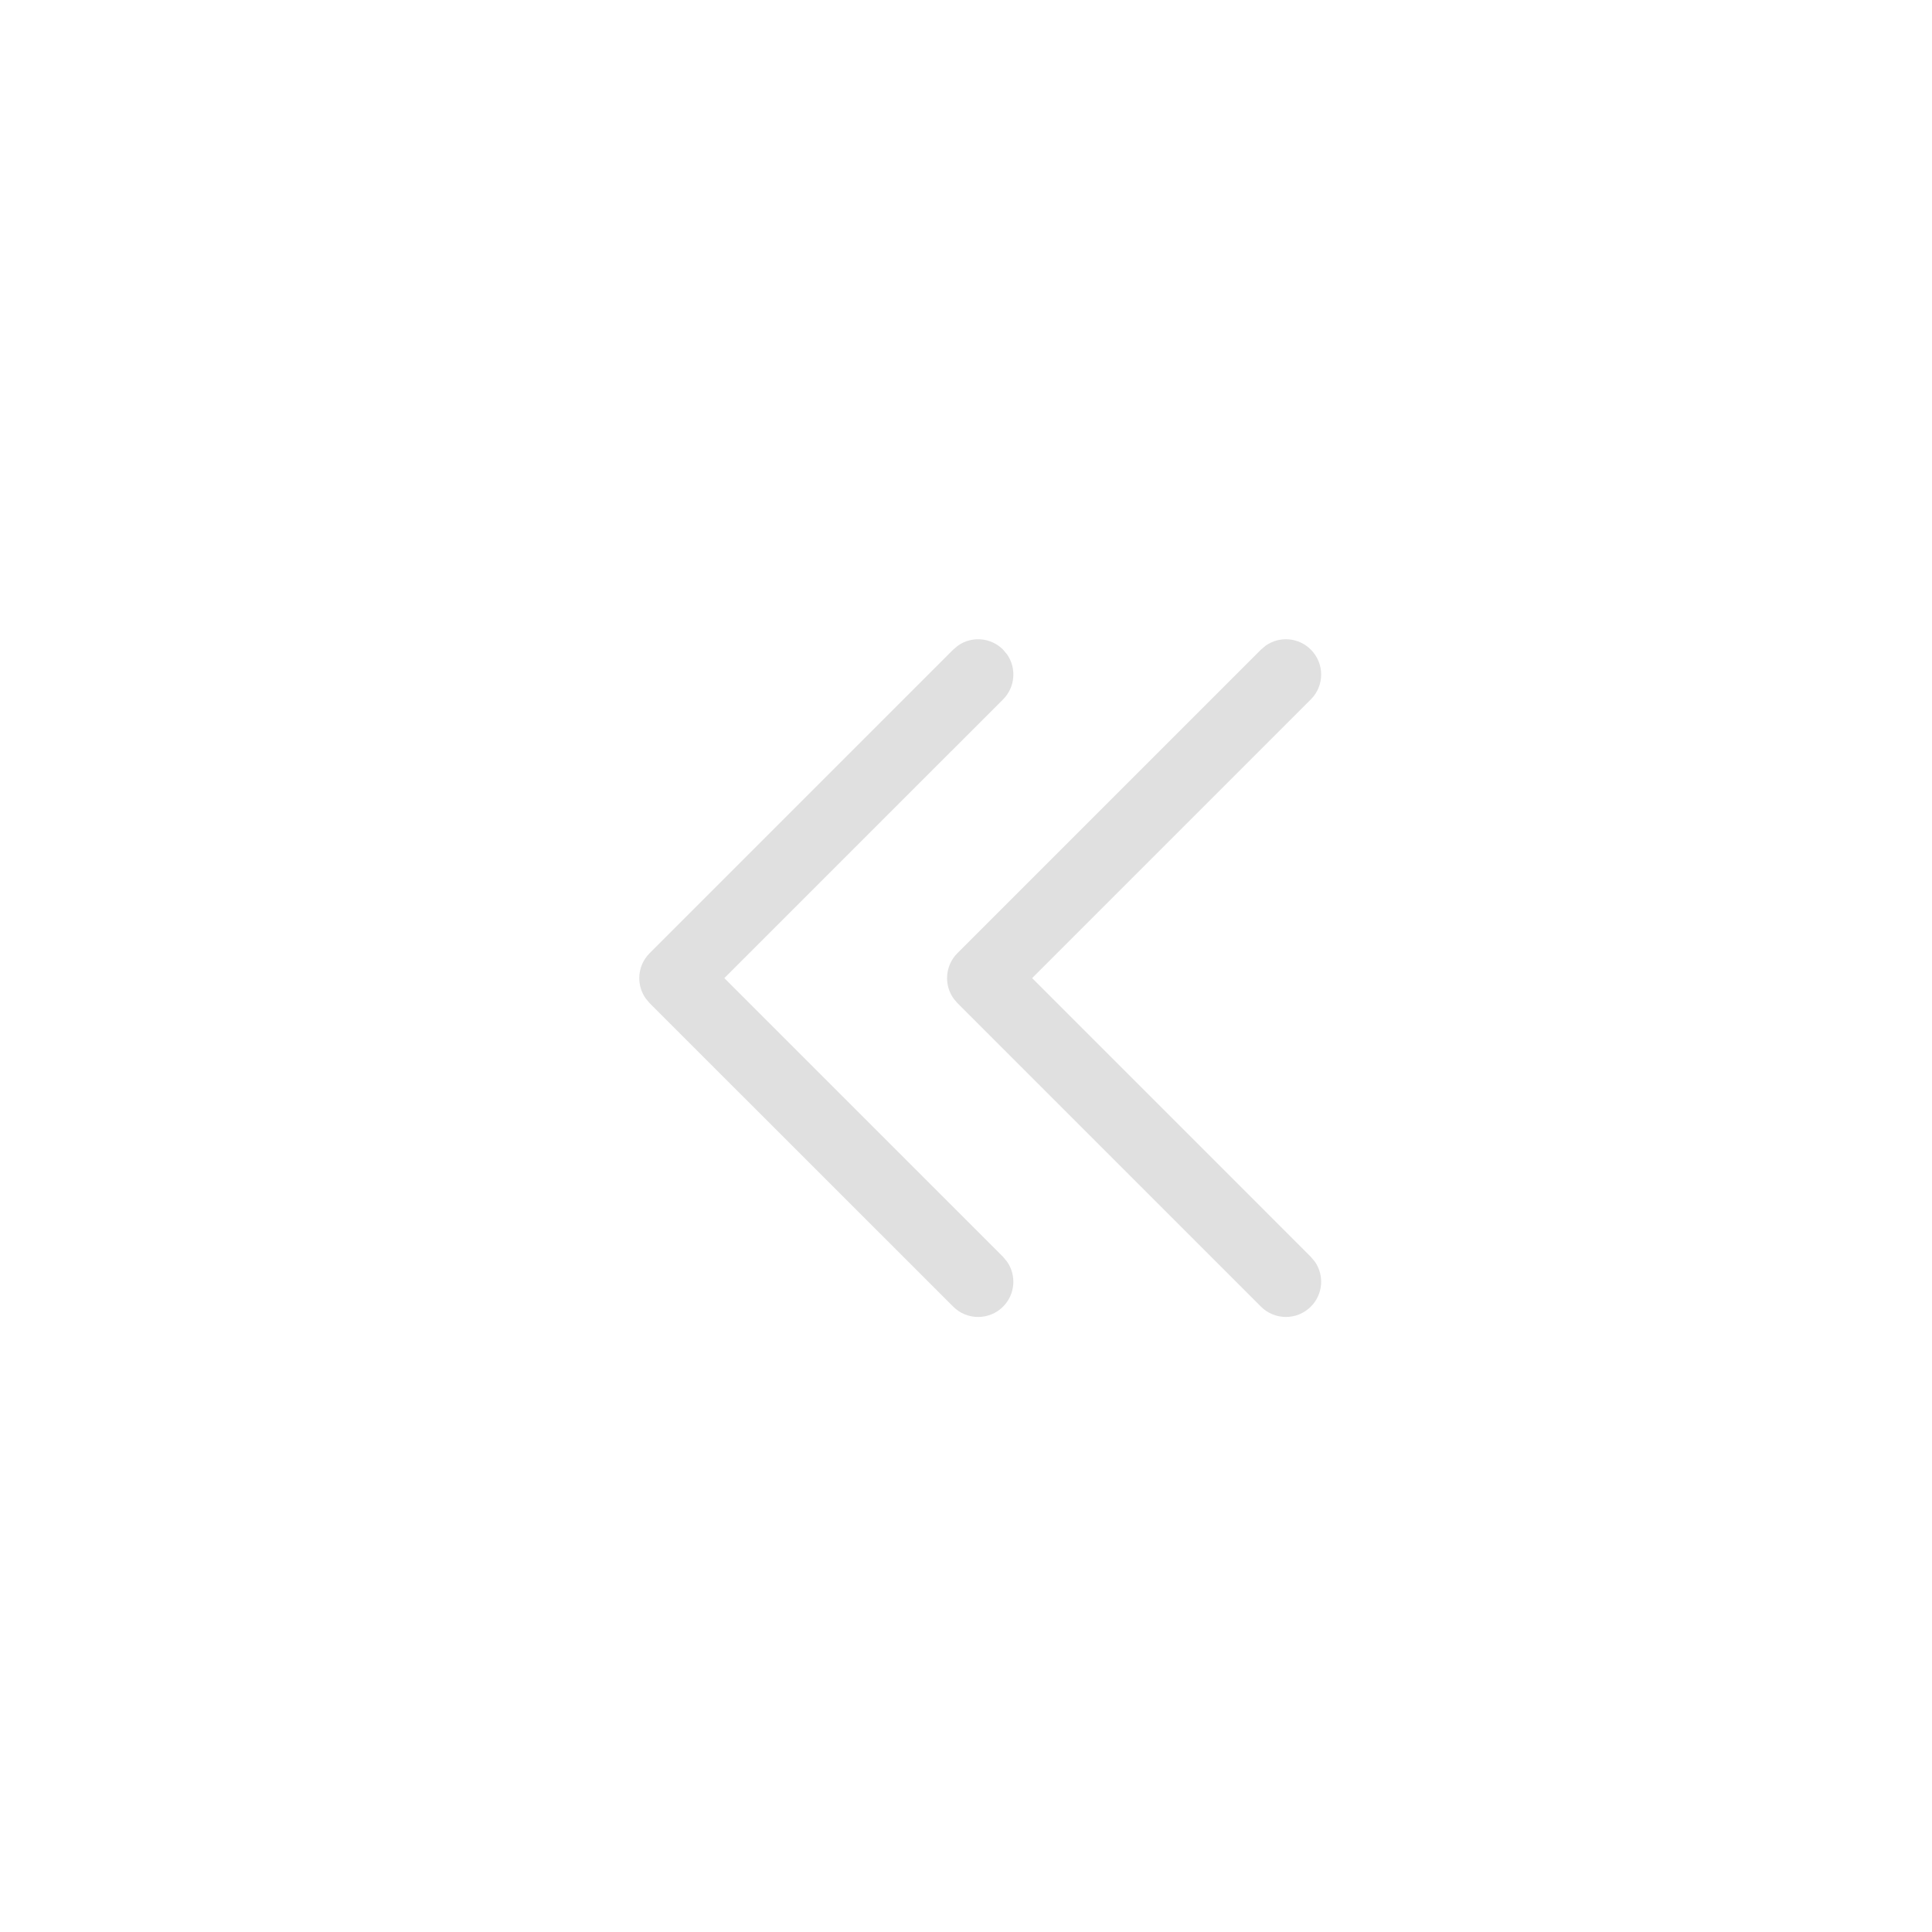 <?xml version="1.0" encoding="UTF-8"?>
<svg width="34px" height="34px" viewBox="0 0 34 34" version="1.1" xmlns="http://www.w3.org/2000/svg" xmlns:xlink="http://www.w3.org/1999/xlink">
    <title>icon_ls_normal</title>
    <g id="程序员" stroke="none" stroke-width="1" fill="none" fill-rule="evenodd">
        <g id="切图-dark" transform="translate(-97, -278)">
            <g id="icon_ls_normal" transform="translate(97, 278)">
                <path d="M17.652,11.432 C17.437,11.216 17.102,11.192 16.861,11.36 L16.775,11.432 L11.432,16.775 C11.314,16.893 11.25,17.05 11.25,17.213 C11.25,17.344 11.291,17.471 11.367,17.576 L11.431,17.652 L16.775,22.995 C17.017,23.237 17.41,23.237 17.652,22.995 C17.867,22.78 17.891,22.445 17.723,22.204 L17.652,22.118 L12.747,17.213 L17.652,12.309 C17.867,12.093 17.891,11.759 17.724,11.518 L17.652,11.432 Z M23.068,11.432 C22.853,11.216 22.519,11.192 22.277,11.36 L22.191,11.432 L16.848,16.775 C16.73,16.893 16.667,17.05 16.667,17.213 C16.667,17.344 16.707,17.471 16.784,17.576 L16.848,17.652 L22.191,22.995 C22.434,23.237 22.826,23.237 23.068,22.995 C23.284,22.78 23.308,22.445 23.14,22.204 L23.068,22.118 L18.164,17.213 L23.068,12.309 C23.311,12.067 23.311,11.674 23.068,11.432 Z" id="形状" fill="#E0E0E0" fill-rule="nonzero"></path>
                <rect id="矩形" x="0" y="0" width="34" height="34"></rect>
            </g>
        </g>
    </g>
</svg>